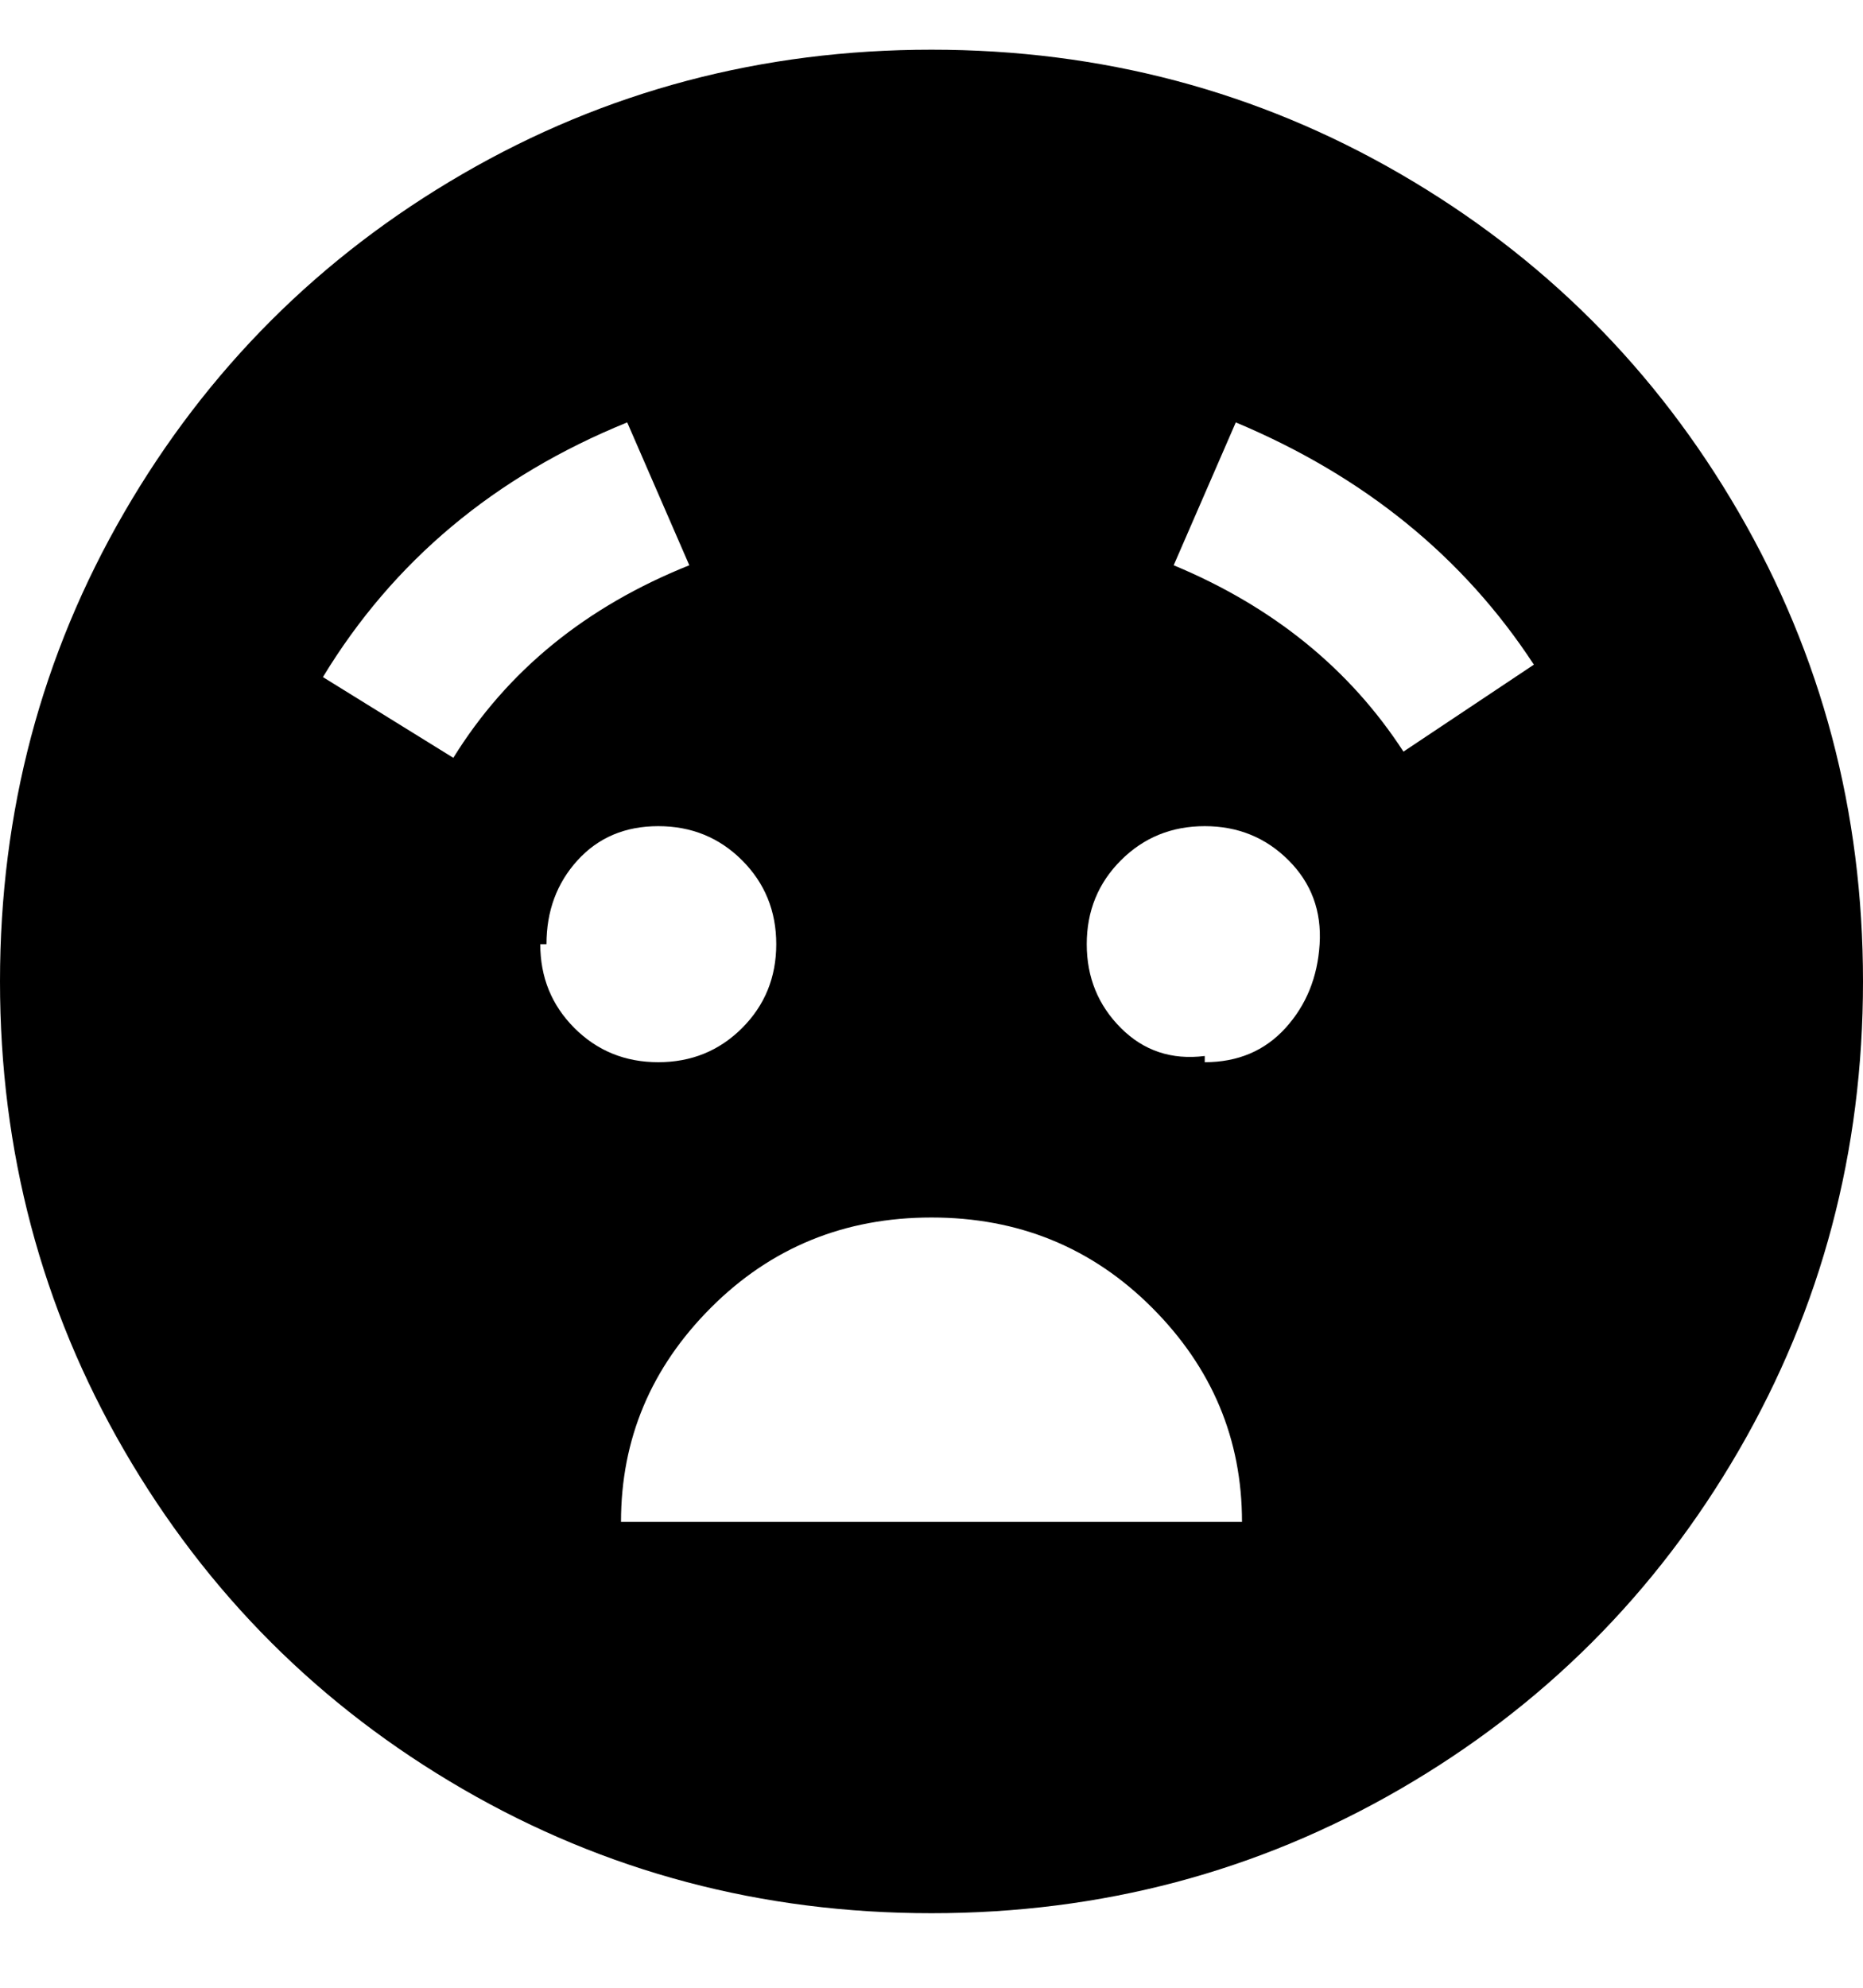 <svg viewBox="0 0 300 320" xmlns="http://www.w3.org/2000/svg"><path d="M150 8q-41 0-75.5 20T20 82.5Q0 117 0 158t20 75.5Q40 268 74.5 288t75.5 20q41 0 75.5-20t54.5-54.5q20-34.5 20-75.5t-20-75.5Q260 48 225.5 28T150 8zM73 122l-21-13q17-28 49-41l10 23q-25 10-38 31zm15 30q0-8 5-13.5t13-5.5q8 0 13.5 5.5T125 152q0 8-5.5 13.5T106 171q-8 0-13.5-5.5T87 152h1zm12 93q0-20 14.5-34.5T150 196q21 0 35.5 14.5T200 245H100zm94-75q-8 1-13.5-4.5T175 152q0-8 5.5-13.5T194 133q8 0 13.5 5.5t5 13.5q-.5 8-5.5 13.5t-13 5.5v-1zm32-49q-13-20-37-30l10-23q31 13 48 39l-21 14z"/></svg>